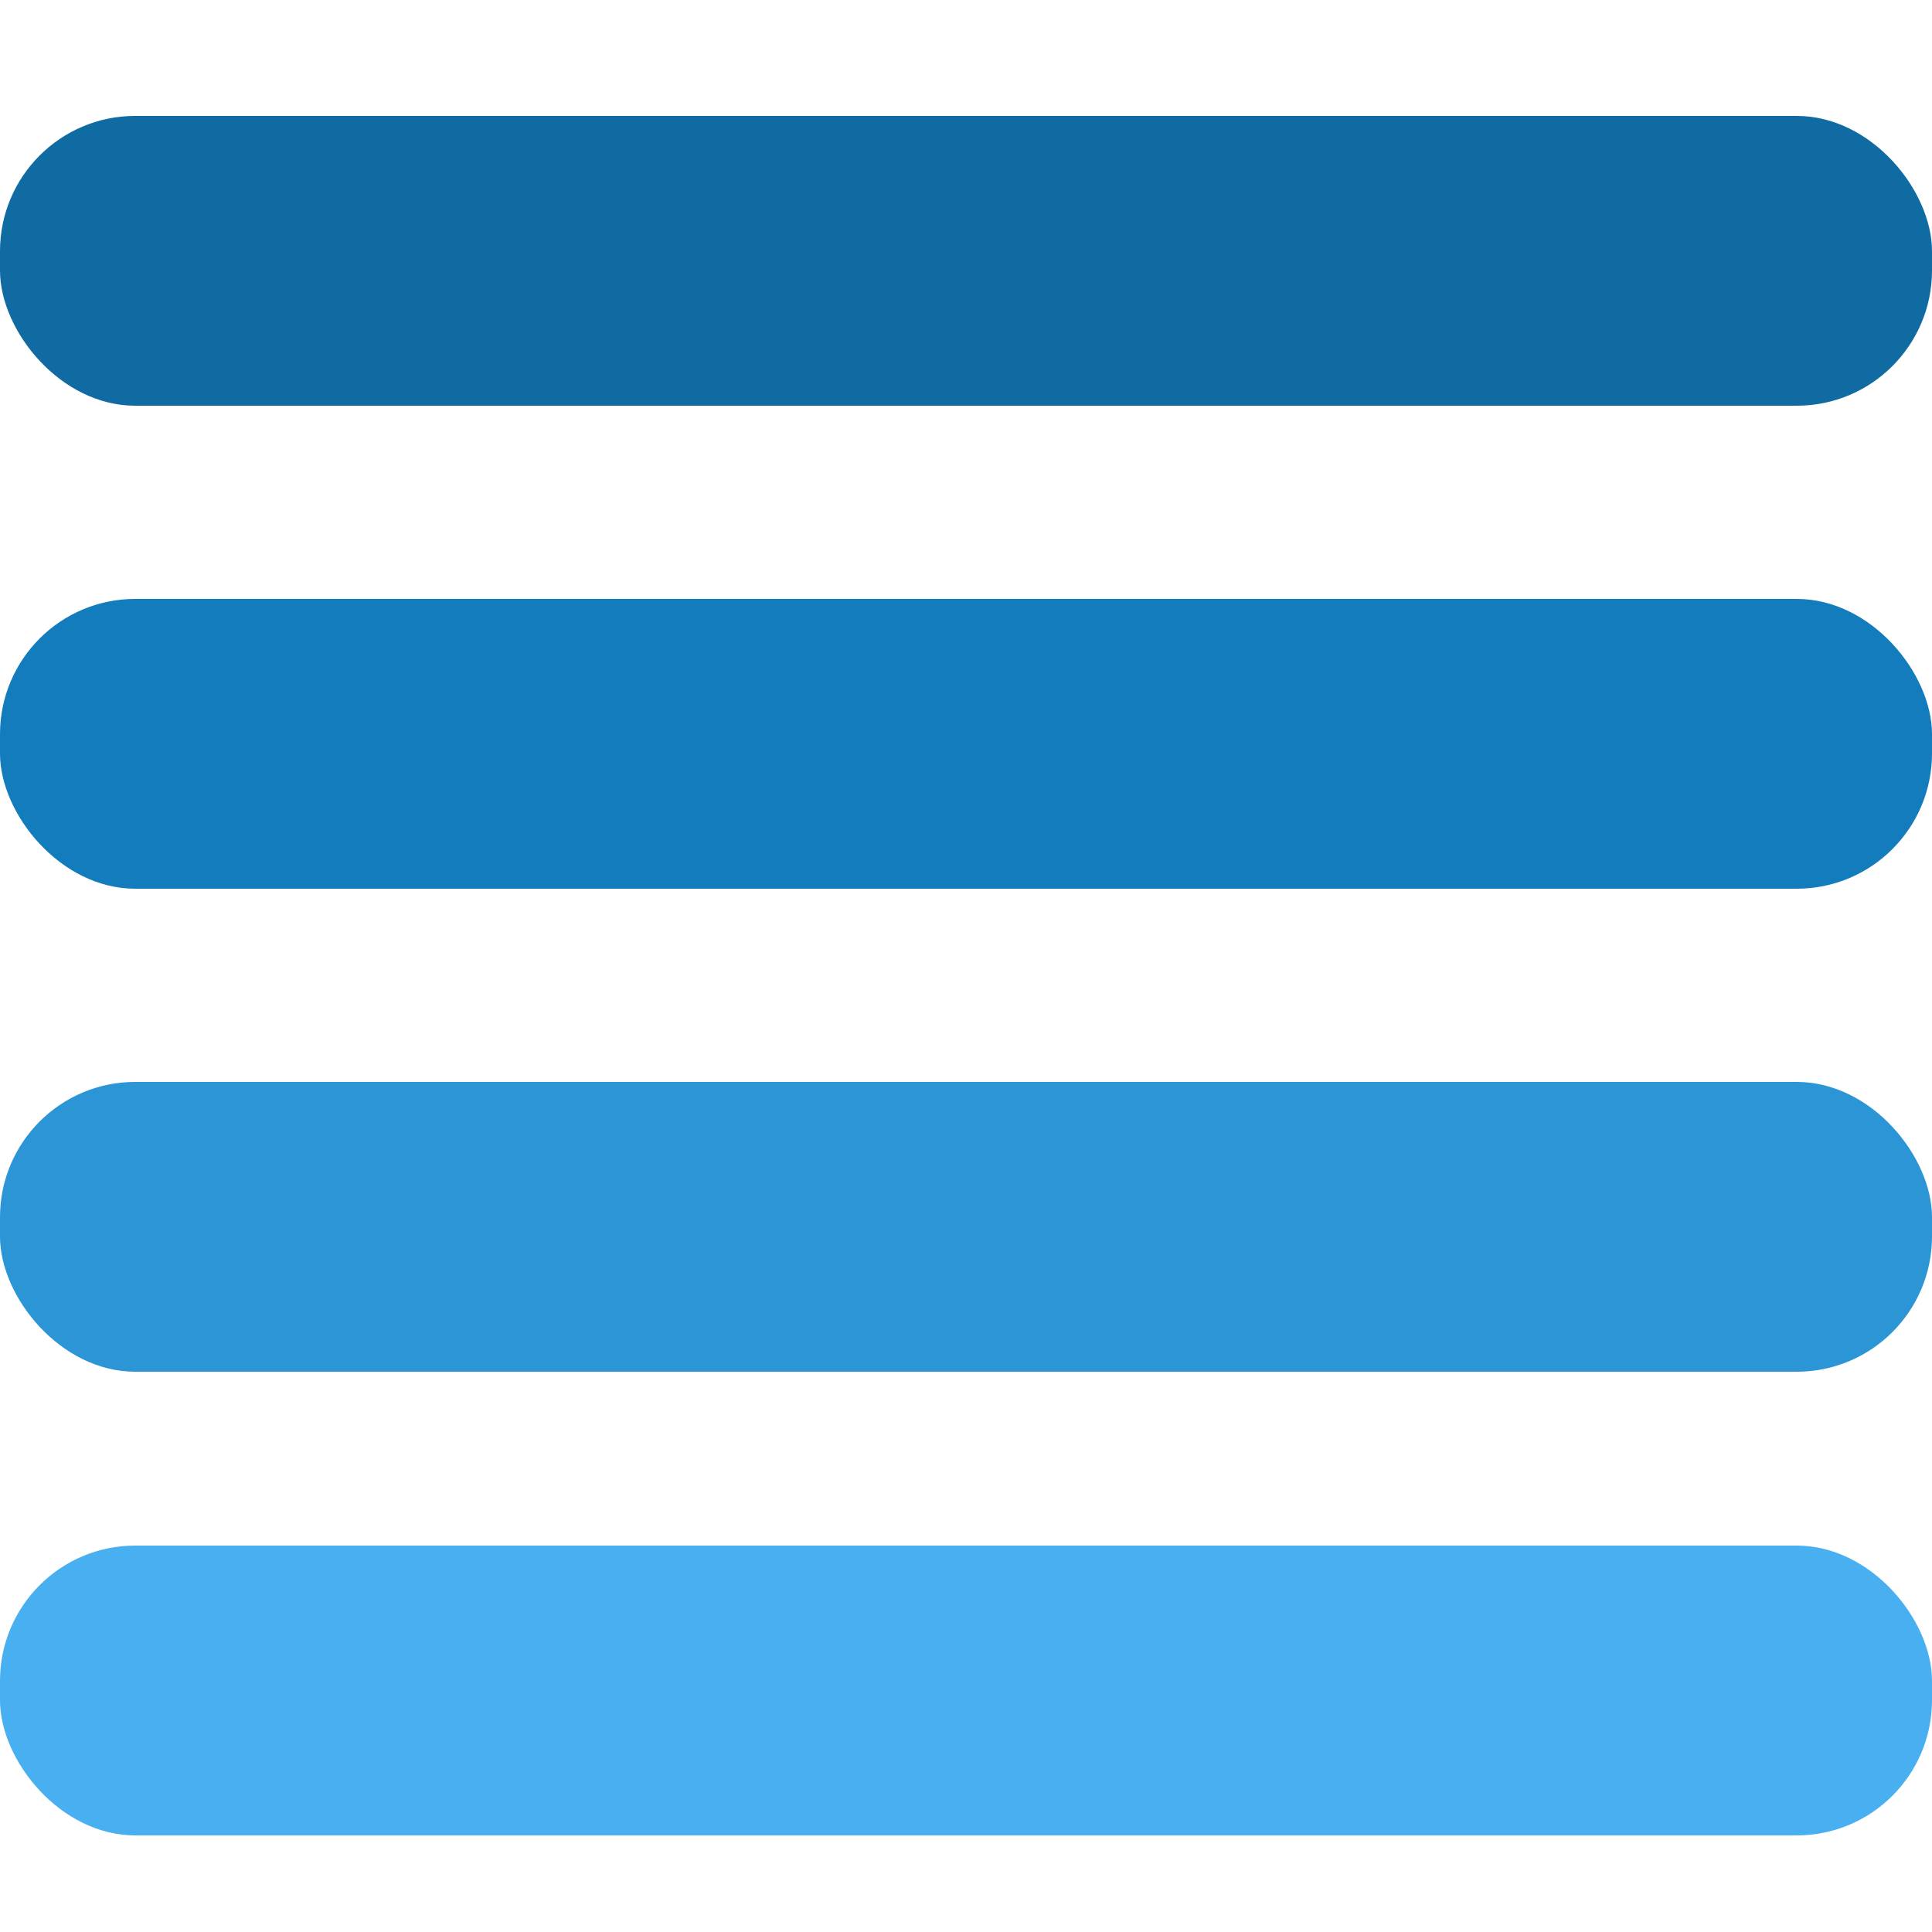 <!-- 
(c) 2017-2021 Synopsys, Inc.  All rights reserved.
This script is proprietary and confidential information of
Synopsys, Inc. and may be used and disclosed only as authorized per
your agreement with Synopsys, Inc. controlling such use and disclosure. 
-->
<!-- Four bar meter with four bars filled -->
<svg xmlns="http://www.w3.org/2000/svg" viewBox="0 0 100 100" width="18" height="18">
  <rect y="6" width="100" height="15" rx="7" style="fill:#106BA3;stroke-width:0"></rect>
  <rect y="31" width="100" height="15" rx="7" style="fill:#137CBD;stroke-width:0"></rect>
  <rect y="56" width="100" height="15" rx="7" style="fill:#2B95D6;stroke-width:0"></rect>
  <rect y="80" width="100" height="15" rx="7" style="fill:#48AFF0;stroke-width:0"></rect>
</svg>
